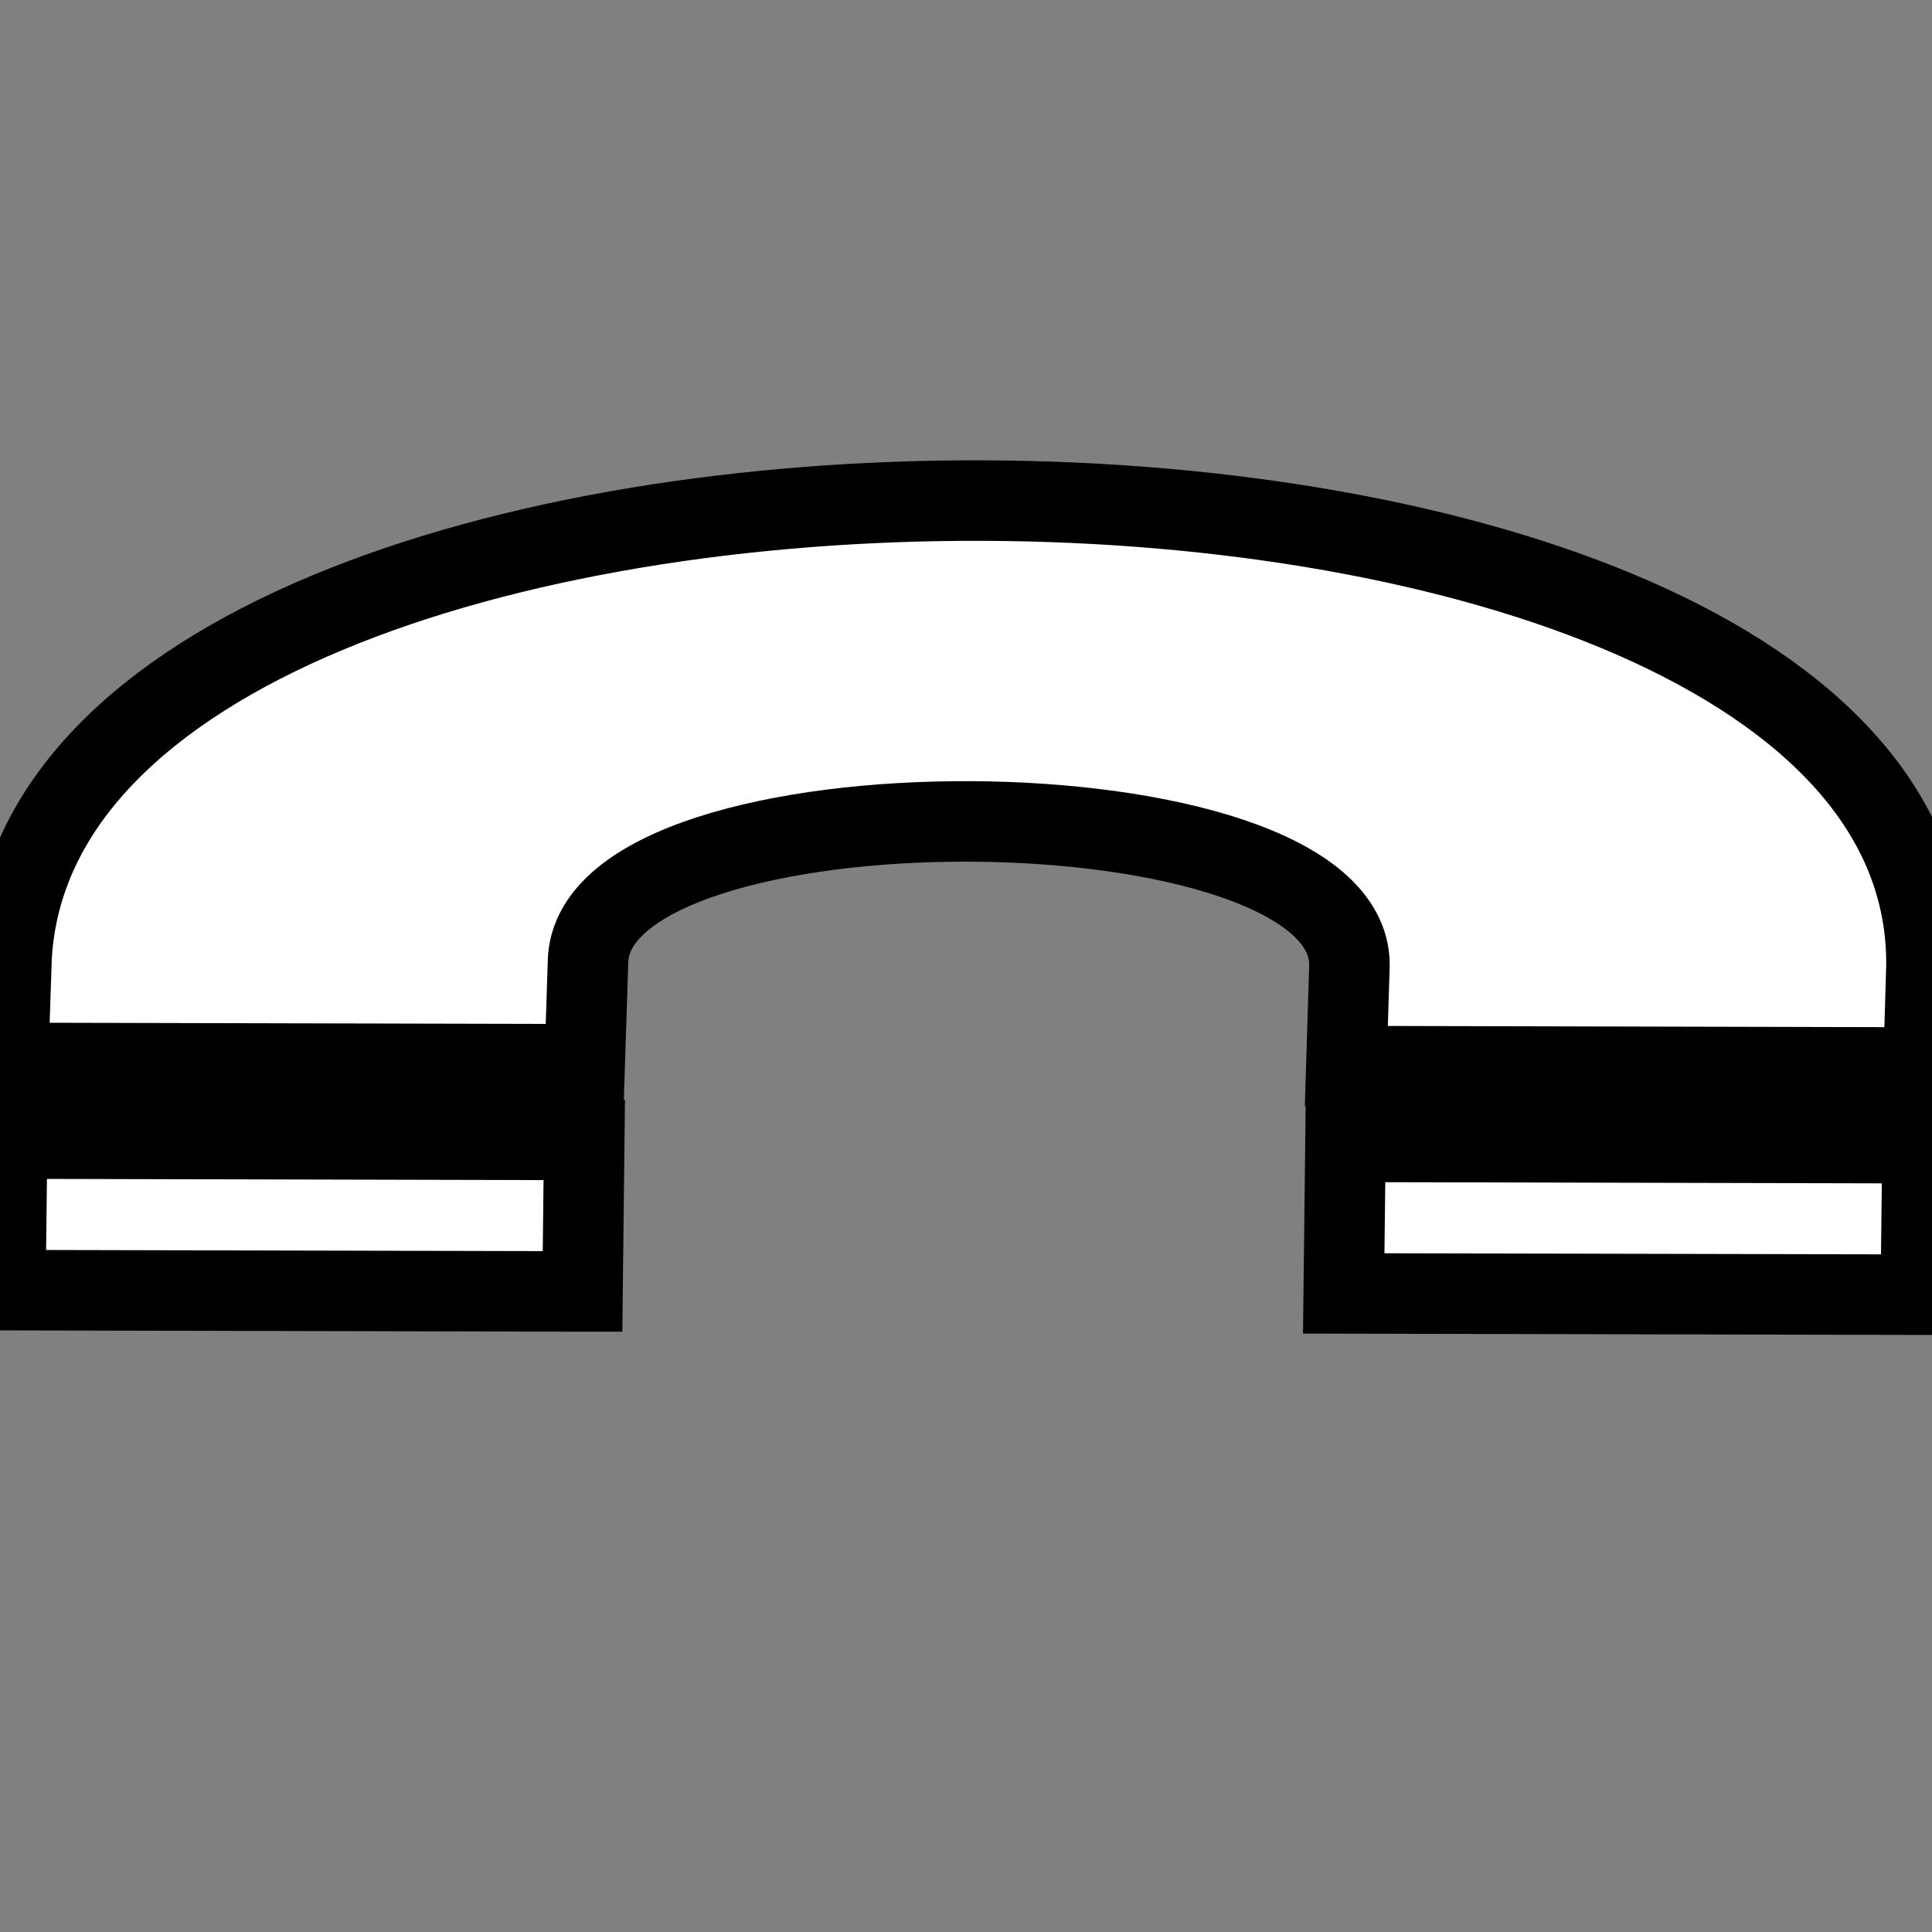 <svg width="24" height="24" xmlns="http://www.w3.org/2000/svg">

 <rect width="100%" height="100%" fill="#808080" stroke="none"/>

 <g>
  <title>Layer 1</title>
  <path stroke="null" transform="rotate(120.401 12.313,13.062) " id="svg_1" d="m18.616,23.524l-1.161,0.63c-6.789,3.467 -18.562,-16.75 -11.945,-20.571l1.114,-0.61l3.613,6.192l-1.108,0.605c-2.011,1.192 2.685,9.294 4.746,8.182l1.13,-0.615l3.61,6.186zm-9.541,-21.951l-1.634,0.934l3.613,6.191l1.635,-0.934l-3.614,-6.191zm8.378,14.359l-1.634,0.934l3.613,6.192l1.635,-0.934l-3.614,-6.192z" fill="#fff"/>
 </g>
</svg>